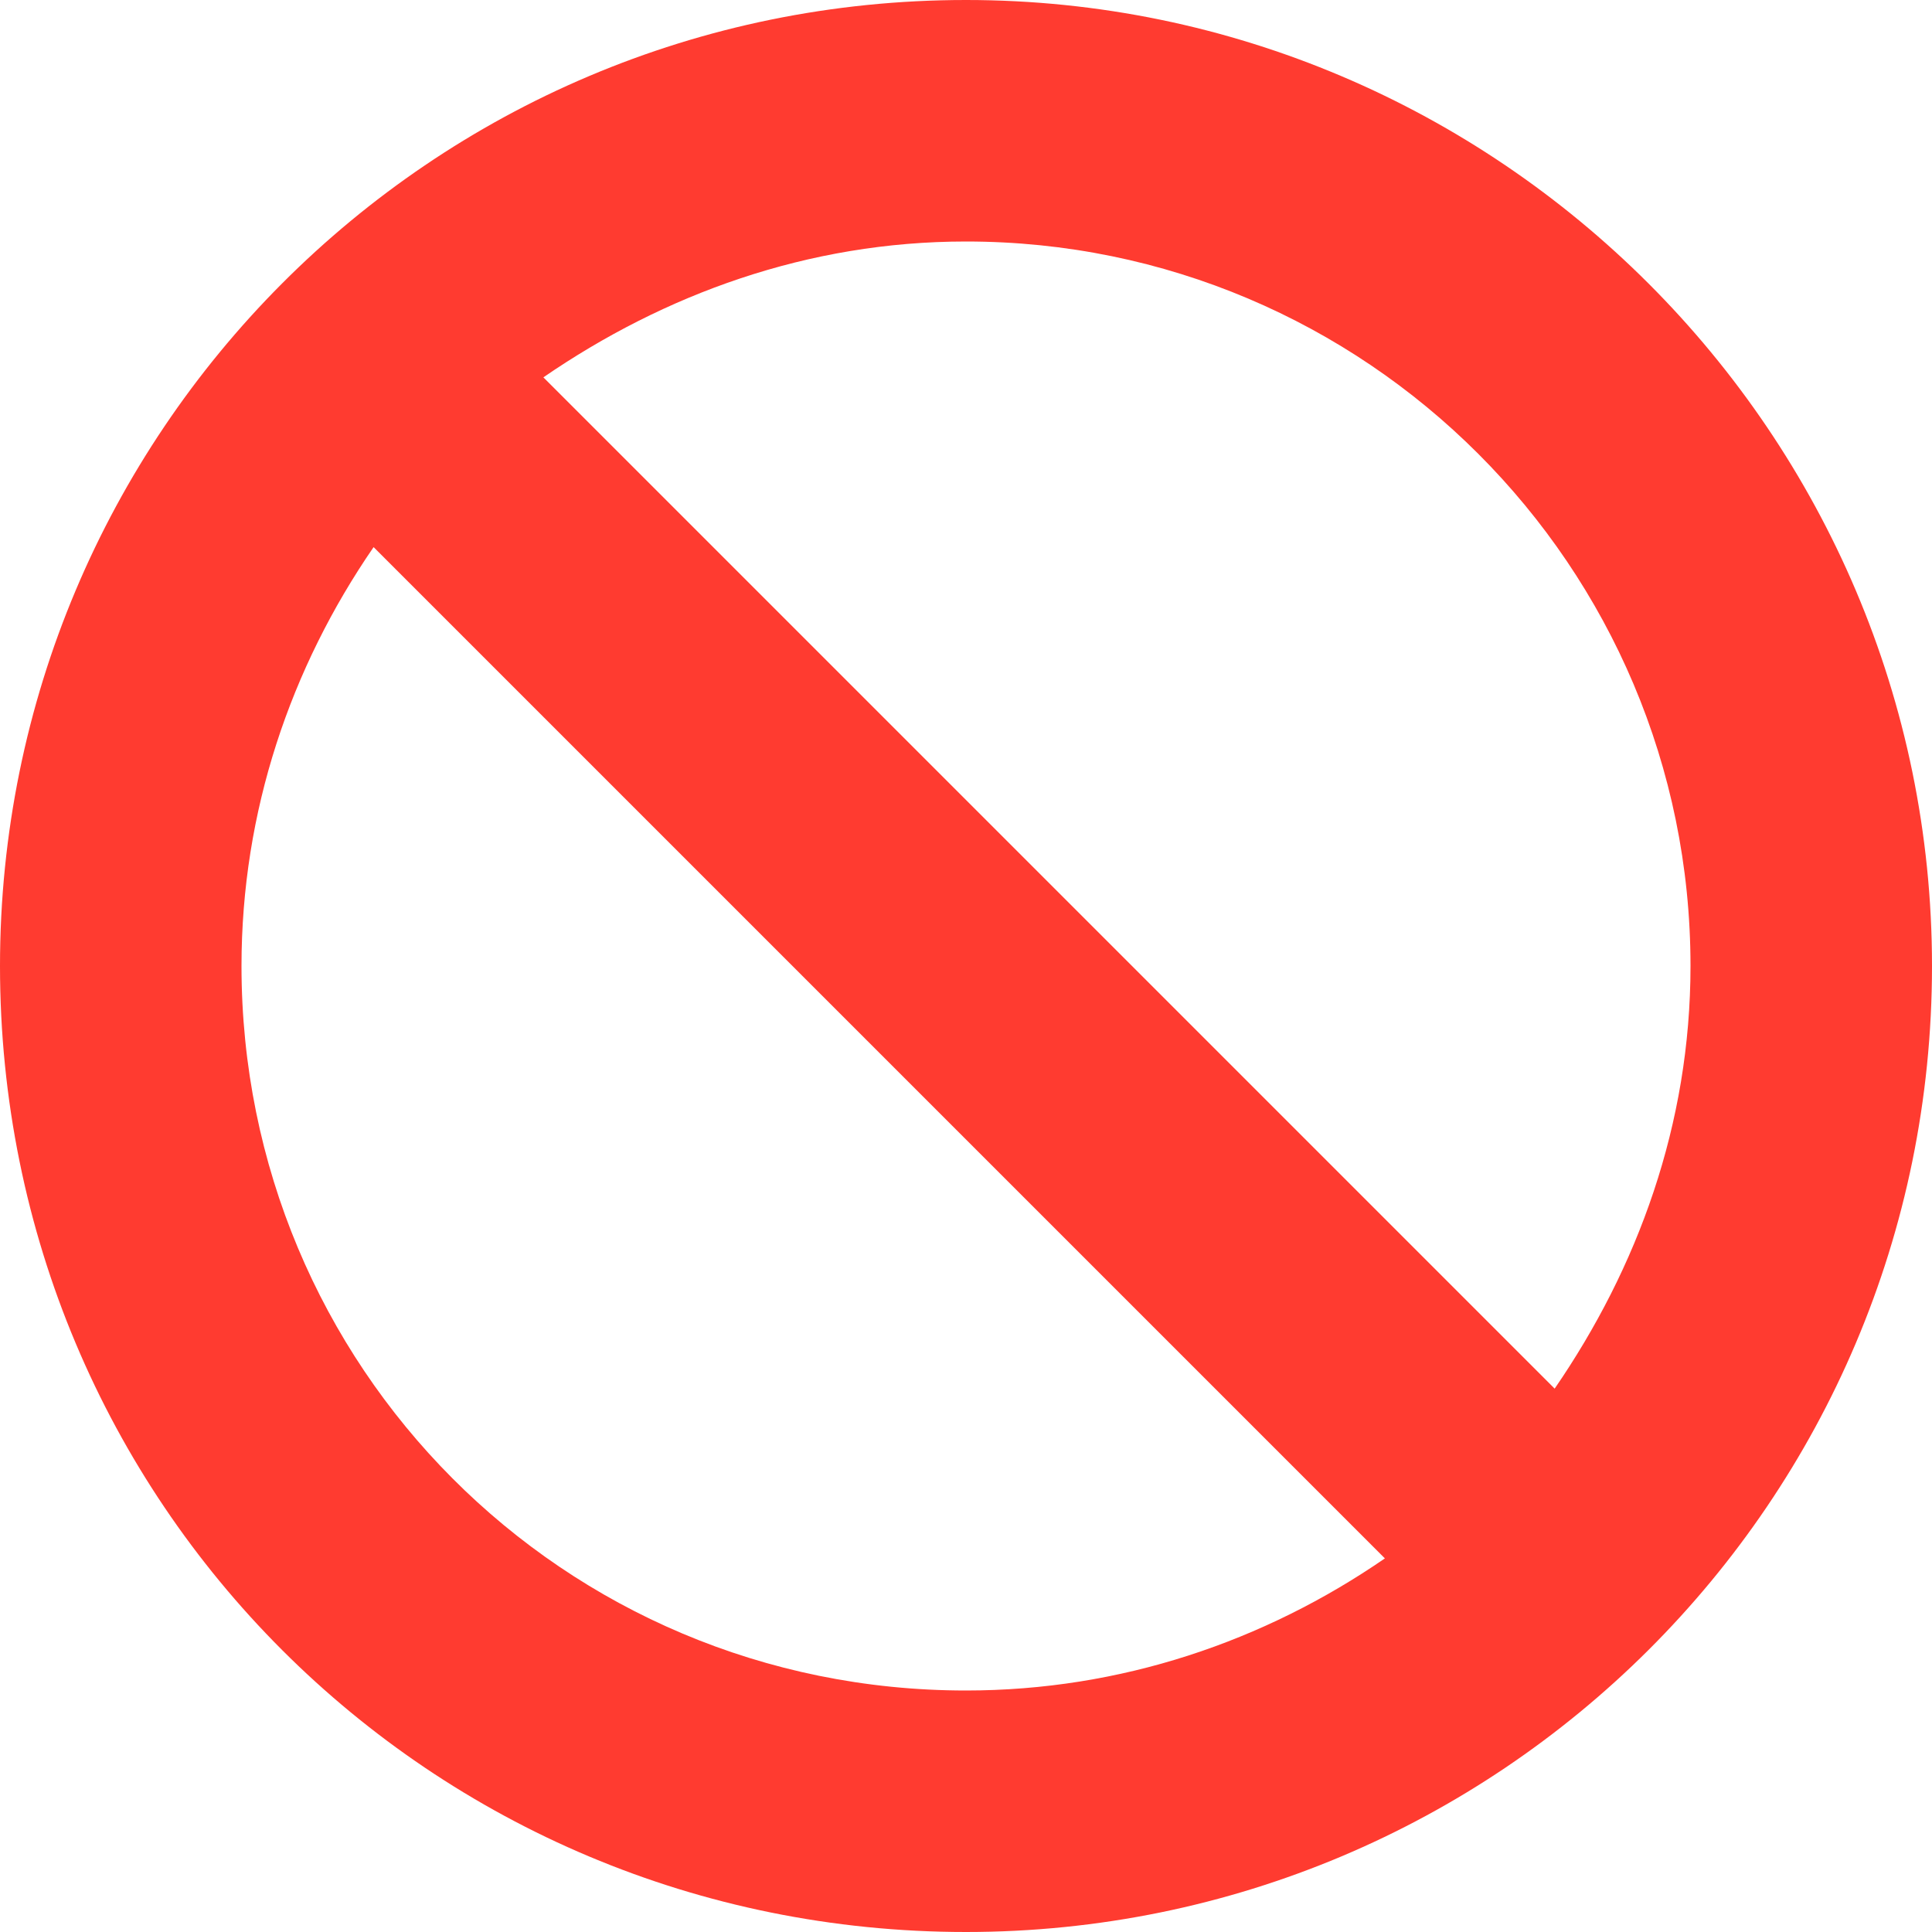 <svg width="16" height="16" viewBox="0 0 16 16" fill="none" xmlns="http://www.w3.org/2000/svg">
<path d="M16 8C16 12.438 12.406 16 8 16C3.562 16 0 12.438 0 8C0 3.594 3.562 0 8 0C12.406 0 16 3.594 16 8ZM3.094 4.531C2.406 5.531 2 6.719 2 8C2 11.312 4.656 14 8 14C9.281 14 10.469 13.594 11.469 12.906L3.094 4.531ZM14 8C14 4.688 11.312 2 8 2C6.688 2 5.5 2.438 4.5 3.125L12.875 11.5C13.562 10.5 14 9.312 14 8Z" fill="#FF3B30"/>
</svg>
